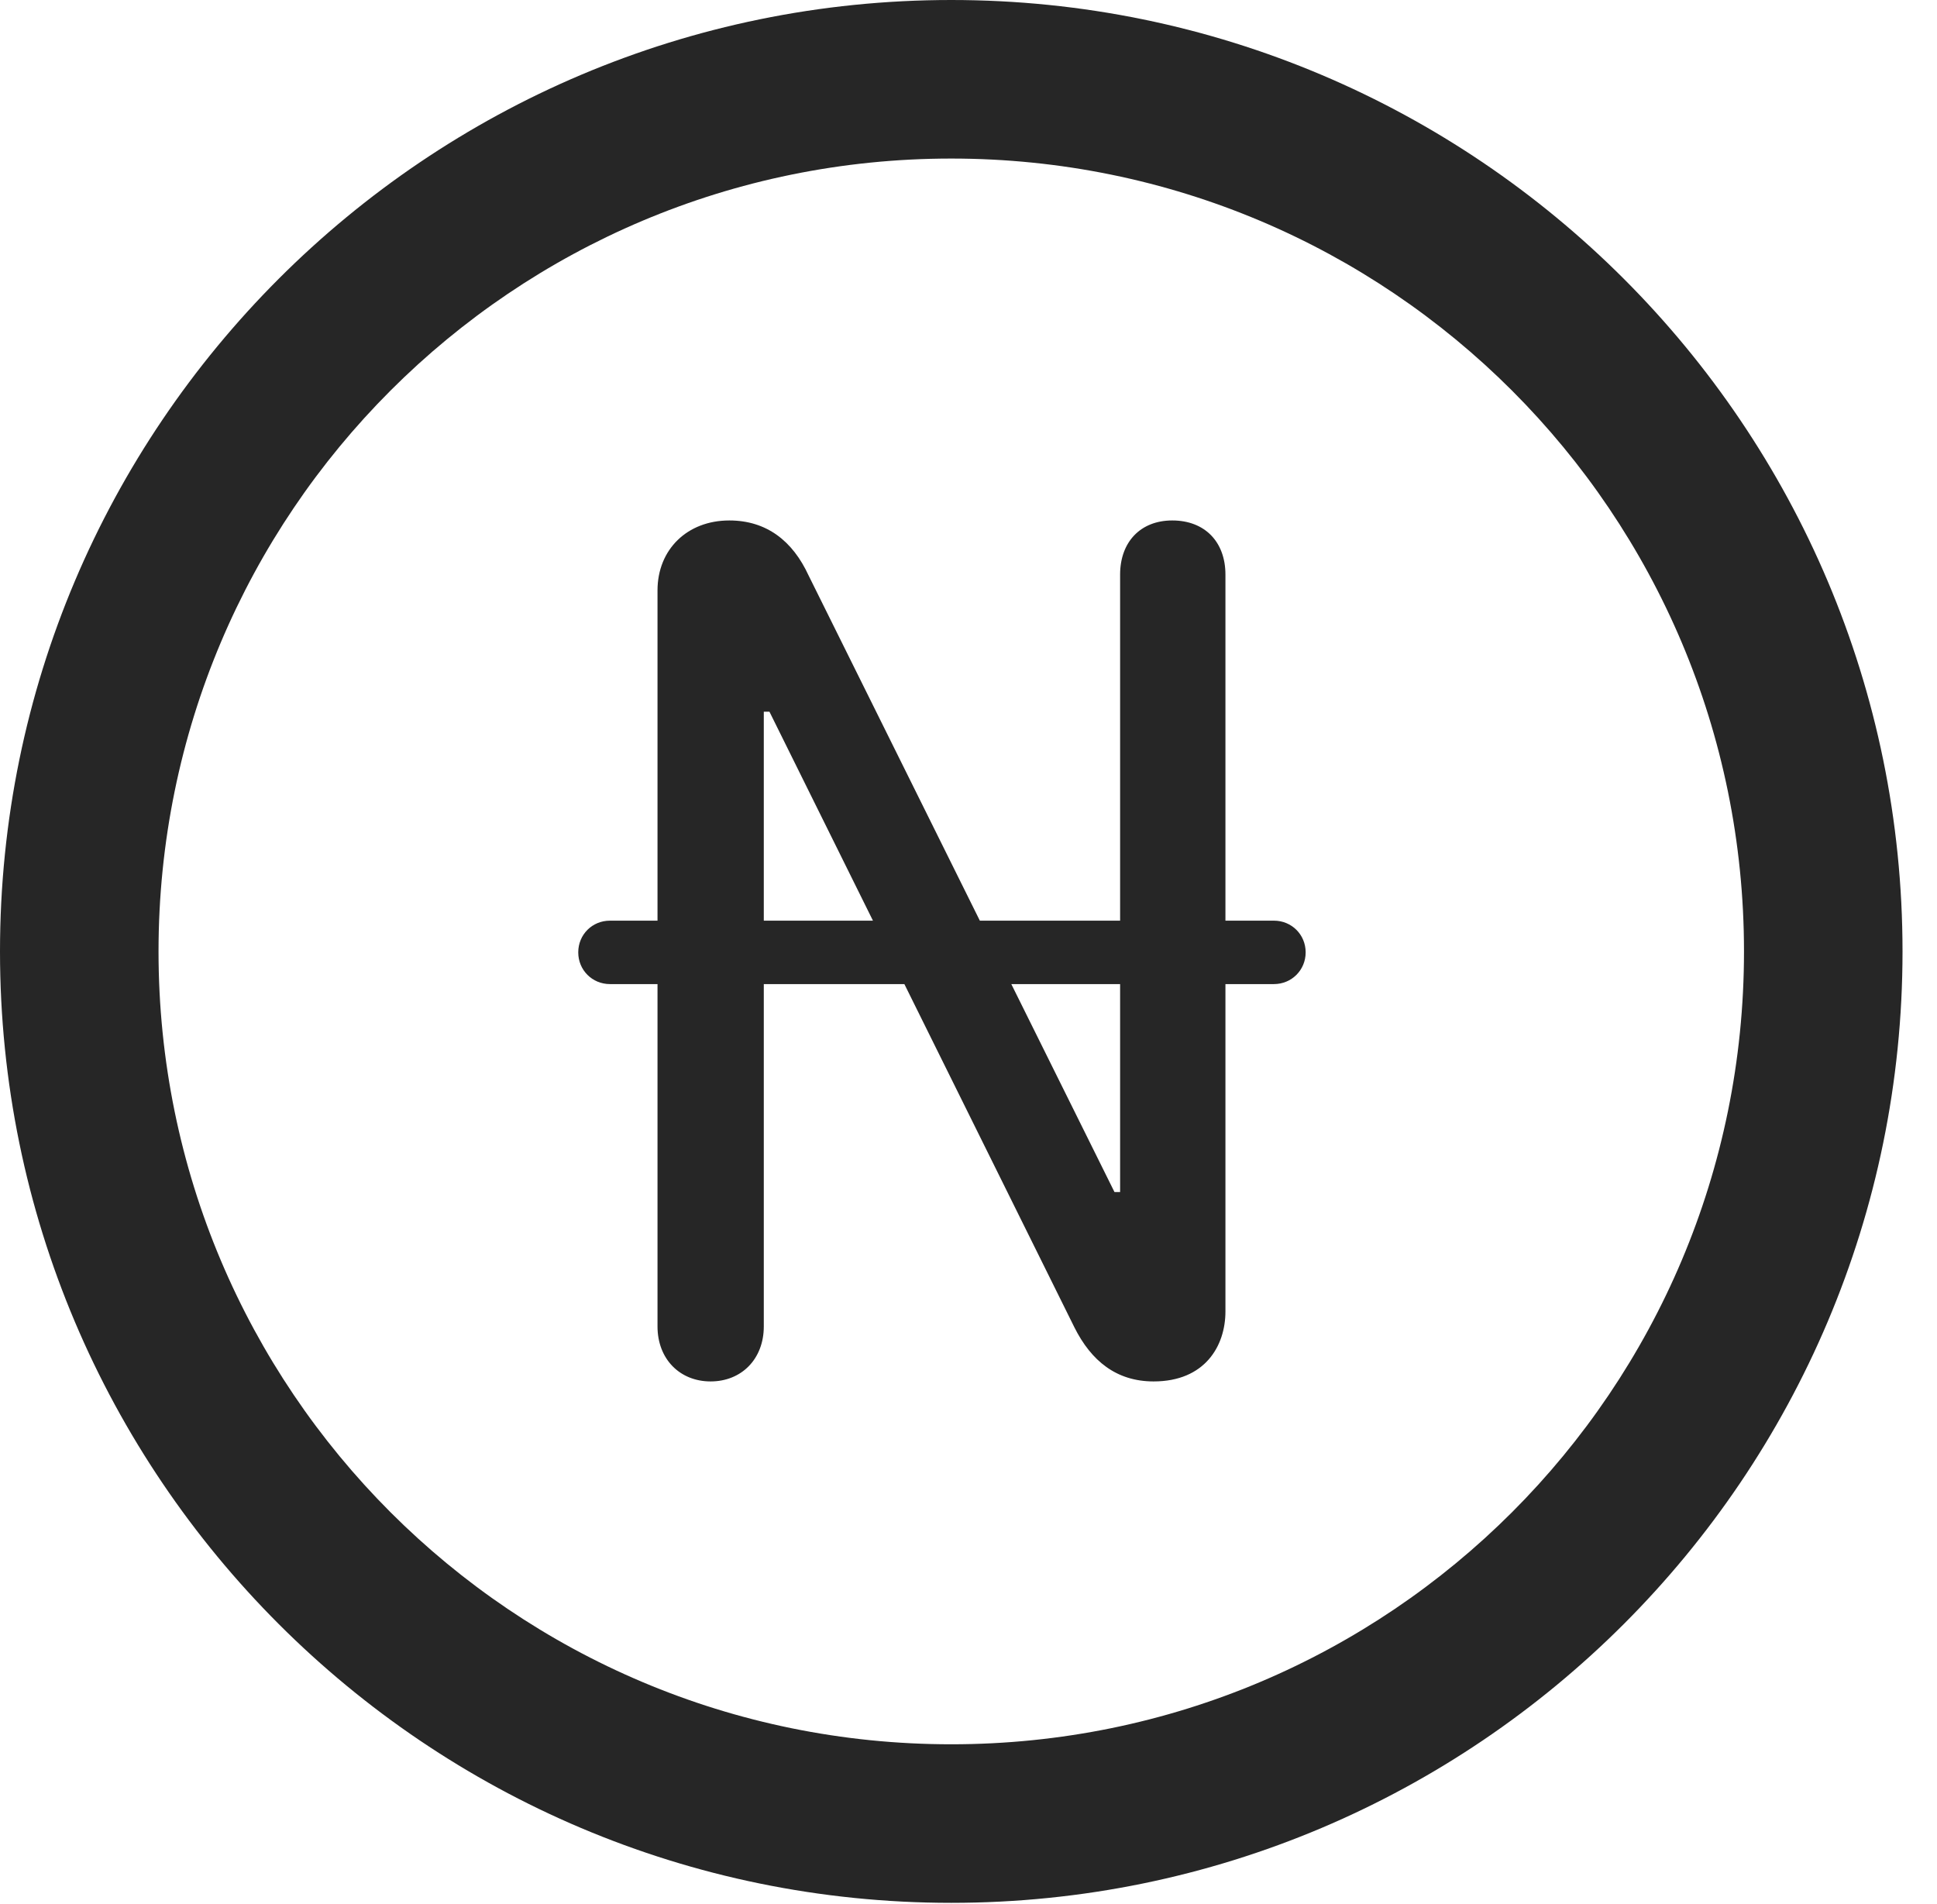 <?xml version="1.0" encoding="UTF-8"?>
<!--Generator: Apple Native CoreSVG 326-->
<!DOCTYPE svg
PUBLIC "-//W3C//DTD SVG 1.1//EN"
       "http://www.w3.org/Graphics/SVG/1.1/DTD/svg11.dtd">
<svg version="1.1" xmlns="http://www.w3.org/2000/svg" xmlns:xlink="http://www.w3.org/1999/xlink" viewBox="0 0 20.283 19.932">
 <g>
  <rect height="19.932" opacity="0" width="20.283" x="0" y="0"/>
  <path d="M9.961 19.922C15.459 19.922 19.922 15.459 19.922 9.961C19.922 4.463 15.459 0 9.961 0C4.463 0 0 4.463 0 9.961C0 15.459 4.463 19.922 9.961 19.922ZM9.961 18.262C5.371 18.262 1.66 14.551 1.66 9.961C1.66 5.371 5.371 1.66 9.961 1.66C14.551 1.66 18.262 5.371 18.262 9.961C18.262 14.551 14.551 18.262 9.961 18.262Z" fill="black" fill-opacity="0.85"/>
  <path d="M7.441 14.463C7.764 14.463 7.998 14.229 7.998 13.887L7.998 7.451L8.057 7.451L11.25 13.896C11.426 14.248 11.69 14.463 12.08 14.463C12.617 14.463 12.832 14.092 12.832 13.73L12.832 6.016C12.832 5.674 12.617 5.449 12.275 5.449C11.943 5.449 11.729 5.674 11.729 6.016L11.729 12.48L11.67 12.48L8.467 6.025C8.301 5.664 8.027 5.449 7.637 5.449C7.197 5.449 6.885 5.752 6.885 6.182L6.885 13.887C6.885 14.229 7.119 14.463 7.441 14.463ZM6.055 9.971C6.055 10.156 6.201 10.303 6.387 10.303L13.34 10.303C13.525 10.303 13.672 10.156 13.672 9.971C13.672 9.785 13.525 9.639 13.34 9.639L6.387 9.639C6.201 9.639 6.055 9.785 6.055 9.971Z" fill="black" fill-opacity="0.85"/>
 </g>
</svg>
